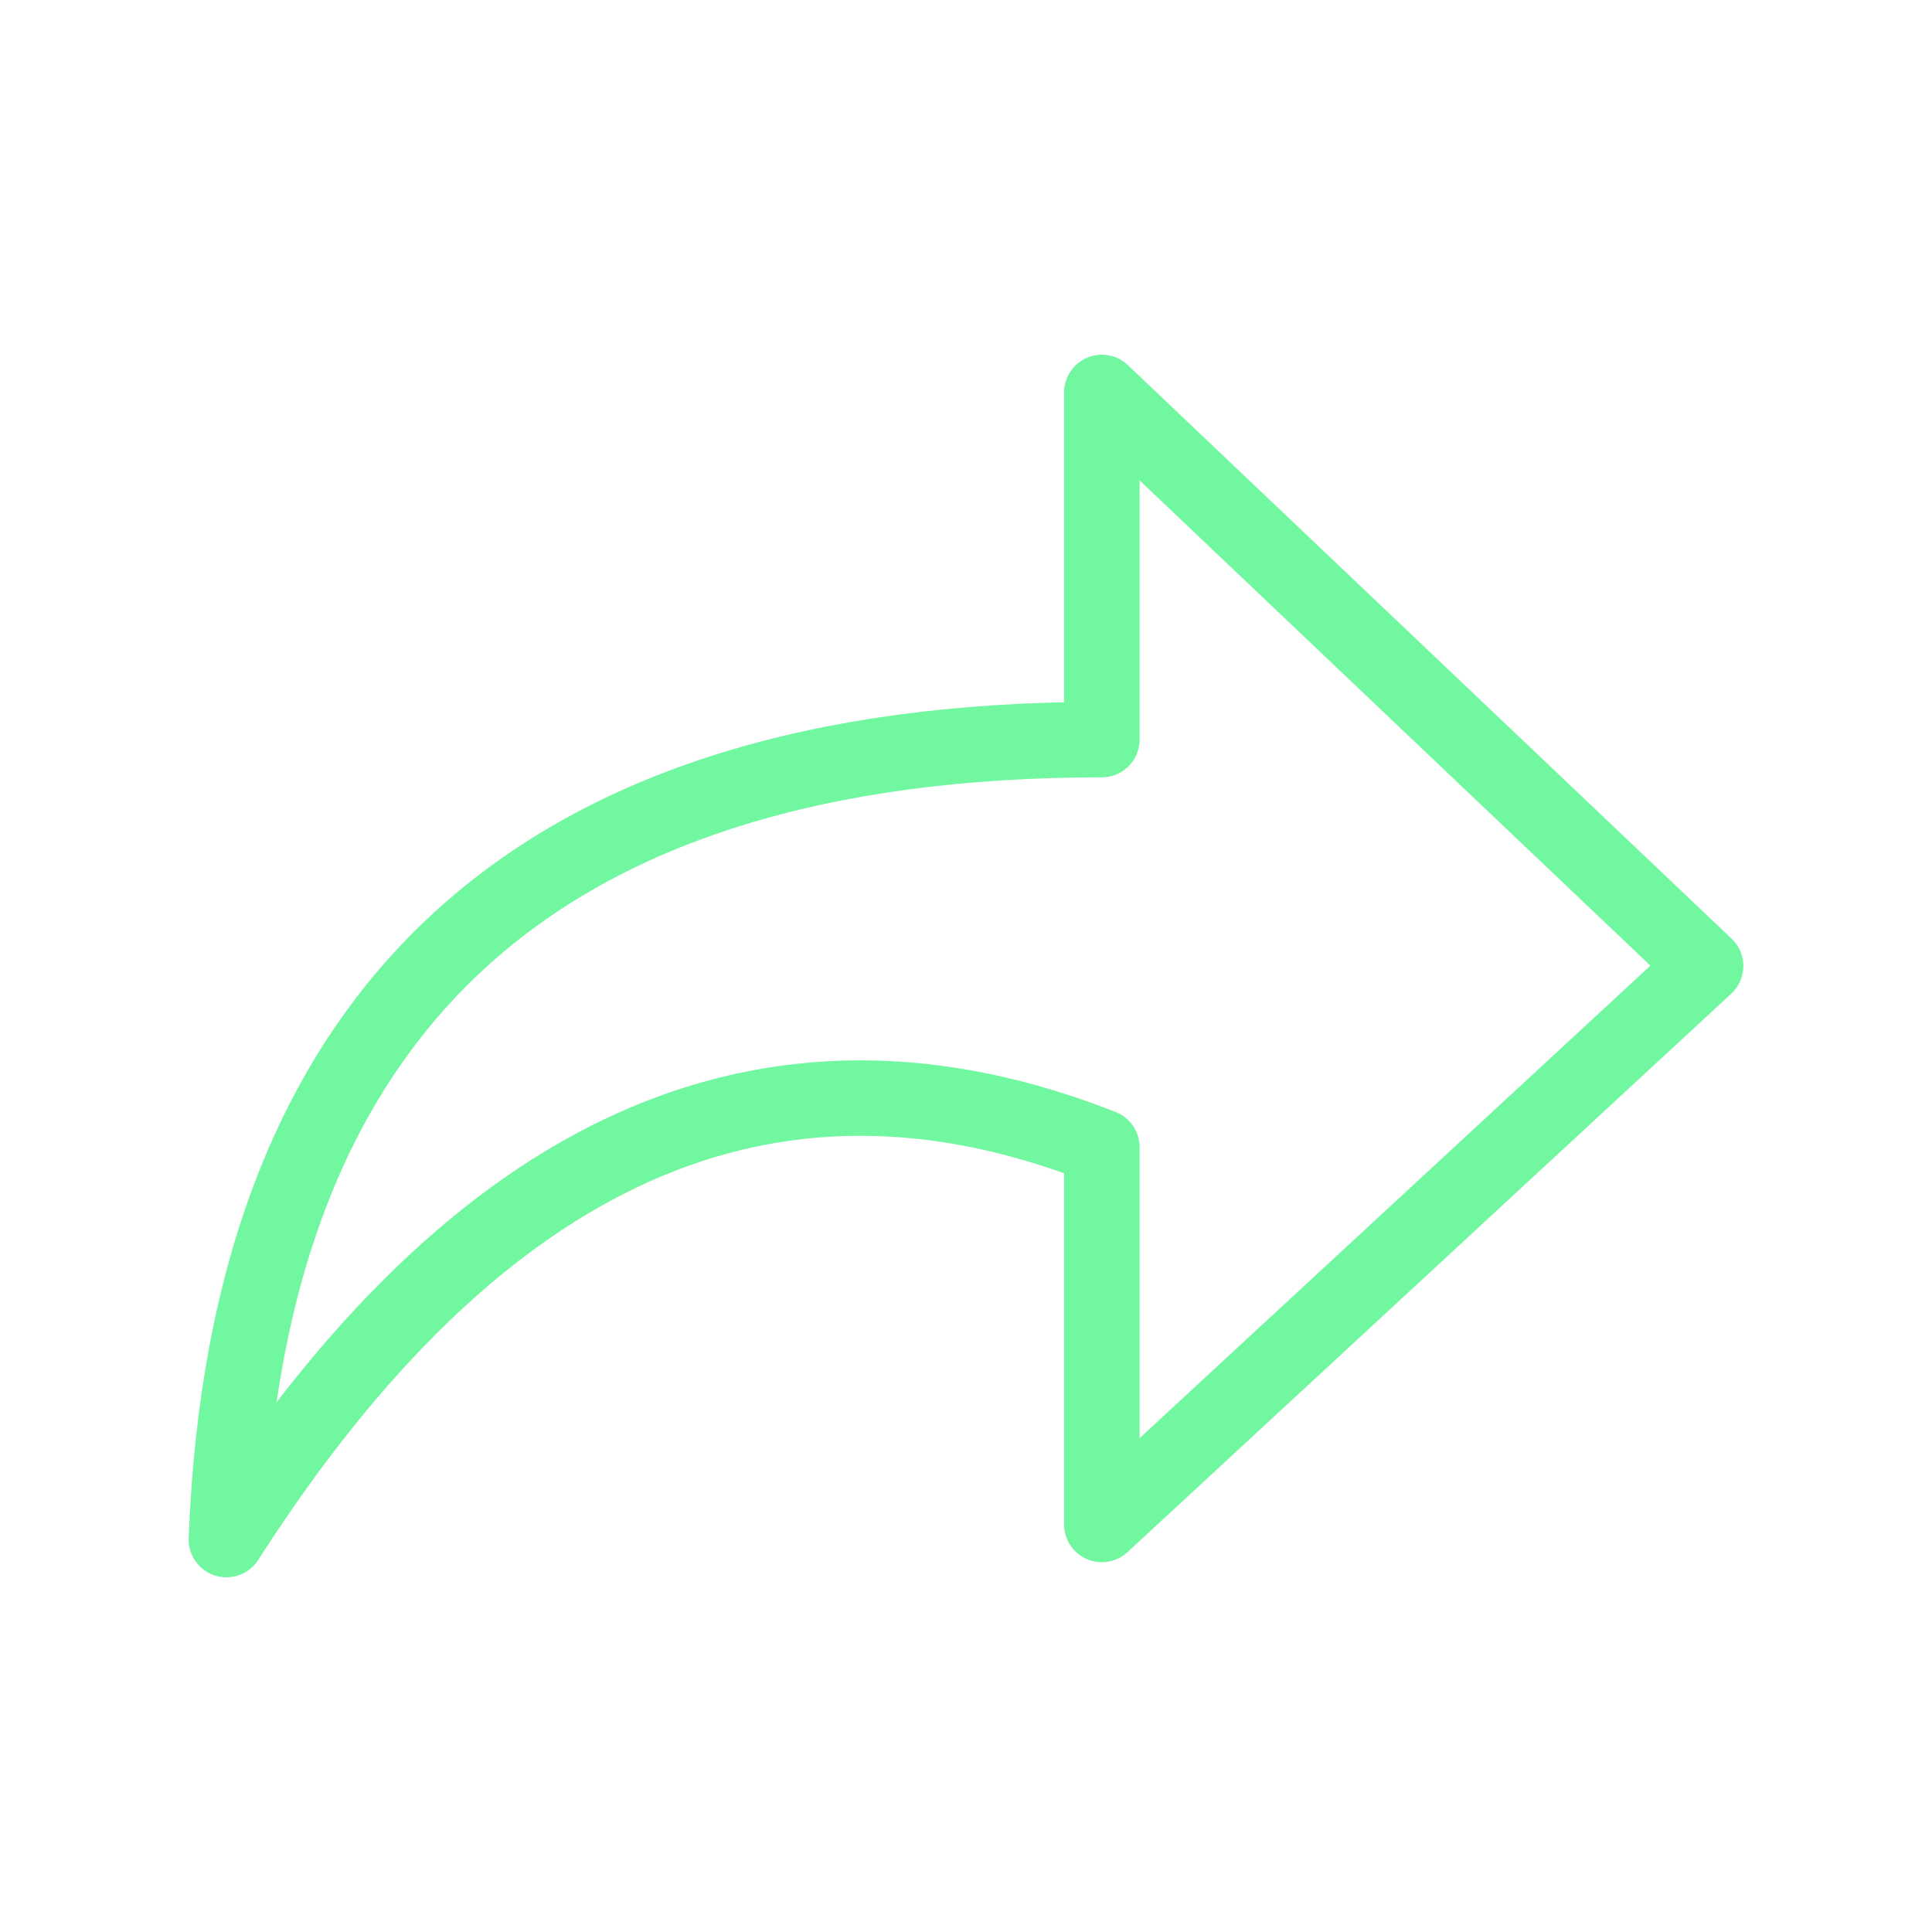 <svg xmlns="http://www.w3.org/2000/svg" viewBox="0 0 128 128" fill="none" stroke="#71F79F" stroke-width="5" stroke-linecap="round" stroke-linejoin="round"><path d="m73 49V26l40 38-40 37V76m0-27q-56 0-58 53 25-39 58-26"/></svg>
